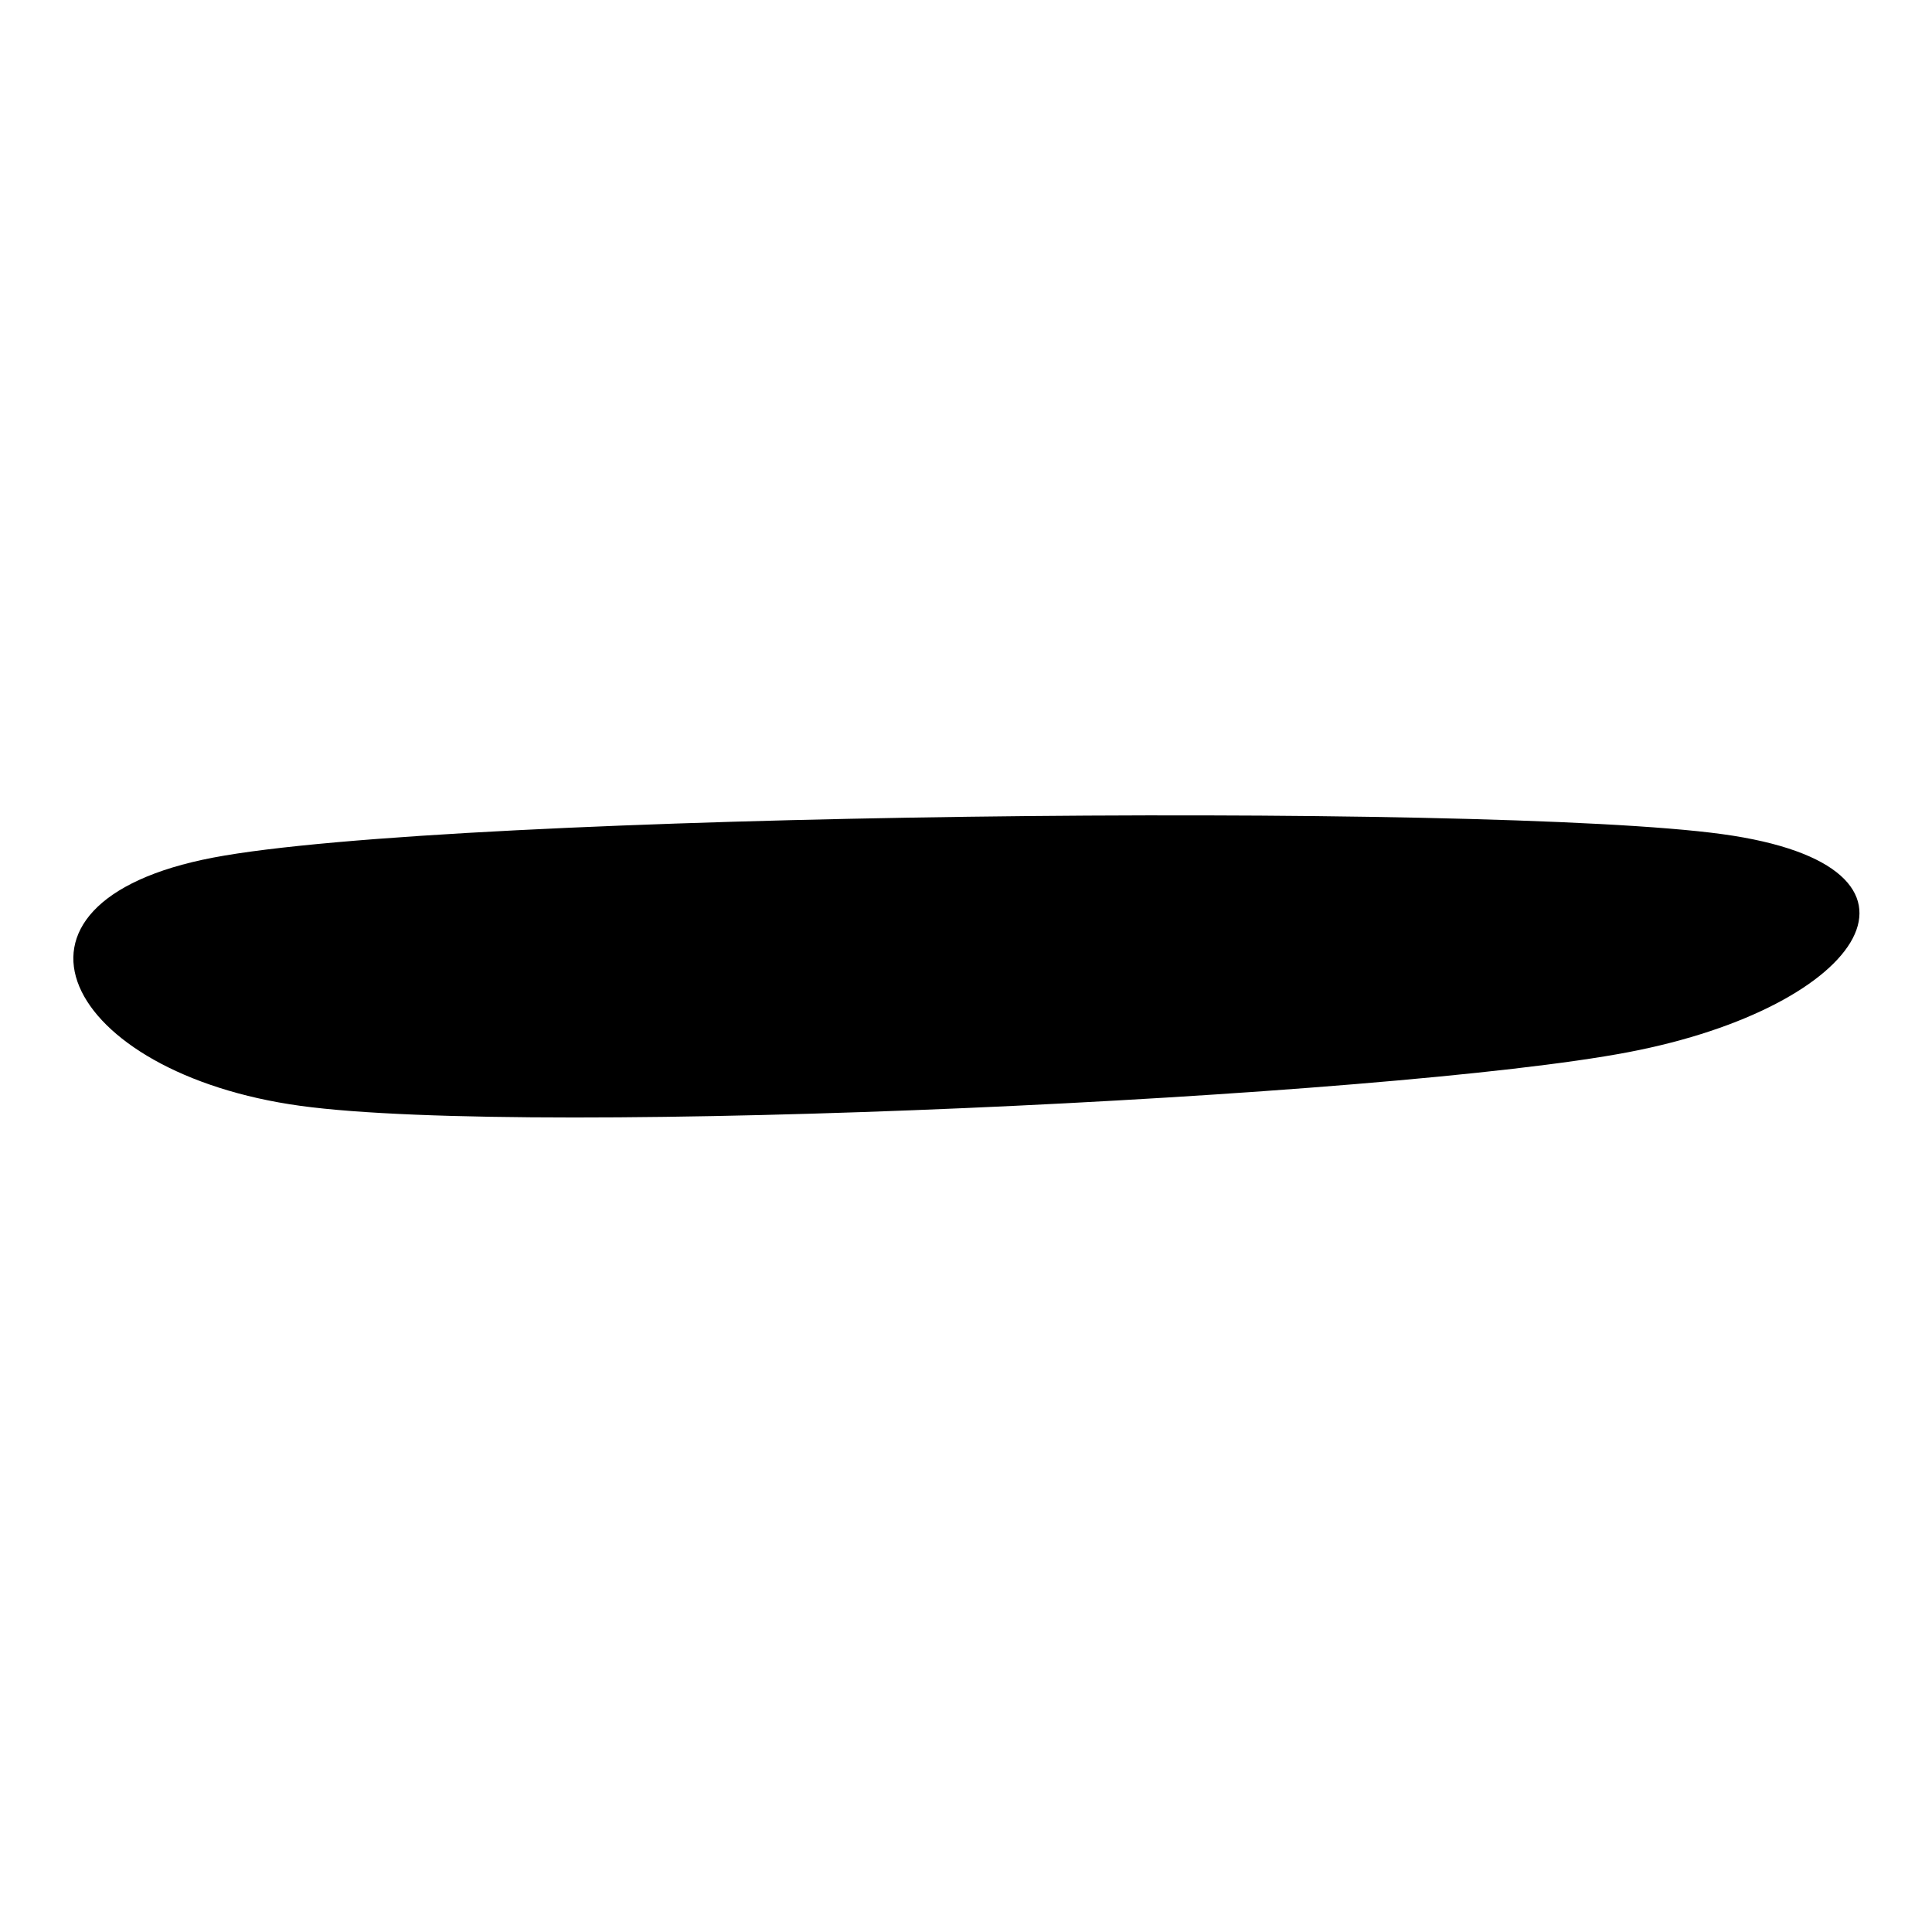 <svg xmlns="http://www.w3.org/2000/svg" version="1.1" xmlns:xlink="http://www.w3.org/1999/xlink" xmlns:svgjs="http://svgjs.dev/svgjs" viewBox="0 0 600 600" opacity="1"><path d="M501.923,230.769C428.147,220.629,104.021,223.951,29.895,238.112C-44.231,252.273,-16.608,305.594,57.168,315.734C130.944,325.874,398.427,313.112,472.552,298.951C546.678,284.79,575.699,240.909,501.923,230.769C428.147,220.629,104.021,223.951,29.895,238.112" fill="url(&quot;#SvgjsLinearGradient1001&quot;)" transform="matrix(0.993,0,0,0.993,36.481,29.899)"></path><defs><linearGradient id="SvgjsLinearGradient1001"><stop stop-color="hsl(30, 100%, 70%)" offset="0"></stop><stop stop-color="hsl(12, 62%, 66%)" offset="1"></stop></linearGradient></defs></svg>